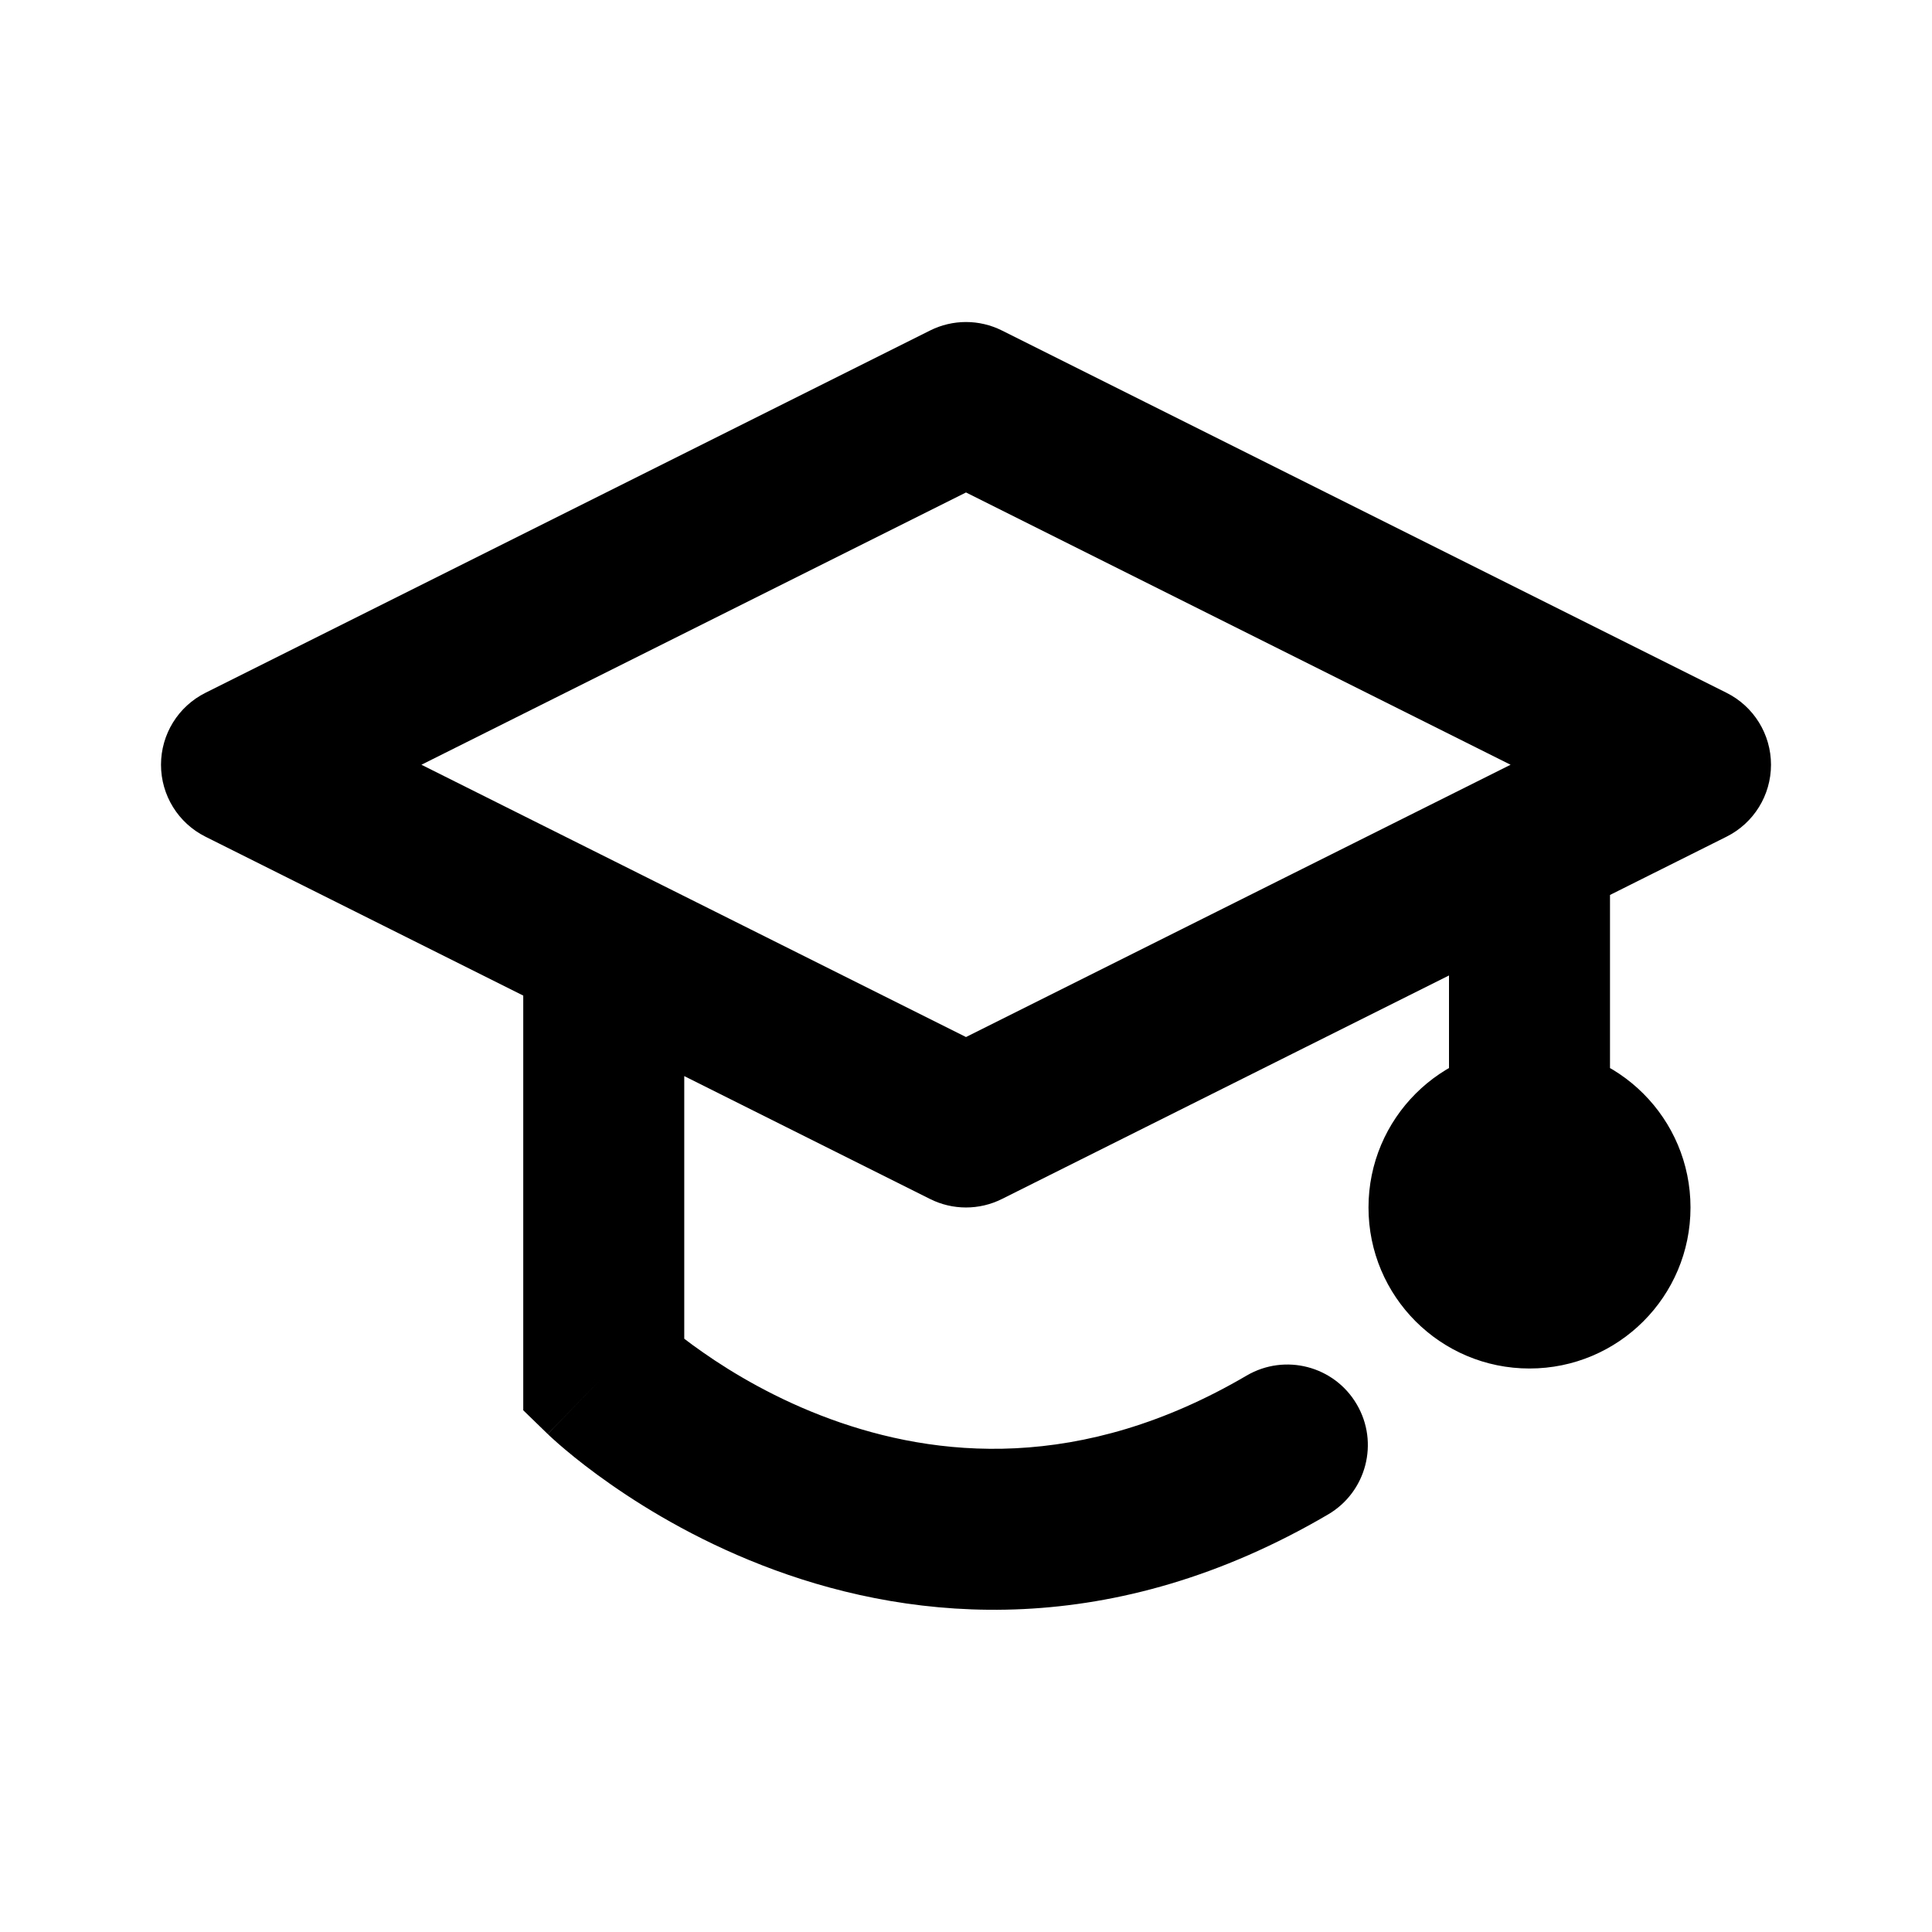 <svg width="24" height="24" viewBox="0 0 24 24" fill="none" xmlns="http://www.w3.org/2000/svg">
<path d="M3 9.5L2.553 8.606C2.214 8.775 2 9.121 2 9.5C2 9.879 2.214 10.225 2.553 10.394L3 9.5ZM12 5L12.447 4.106C12.166 3.965 11.834 3.965 11.553 4.106L12 5ZM21 9.5L21.447 10.394C21.786 10.225 22 9.879 22 9.5C22 9.121 21.786 8.775 21.447 8.606L21 9.5ZM12 14L11.553 14.894C11.834 15.035 12.166 15.035 12.447 14.894L12 14ZM8.5 11.84C8.5 11.288 8.052 10.84 7.5 10.84C6.948 10.84 6.5 11.288 6.5 11.84H8.5ZM7.5 17.096H6.5V17.519L6.804 17.814L7.5 17.096ZM16.498 18.813C16.974 18.534 17.134 17.921 16.854 17.445C16.575 16.968 15.962 16.809 15.486 17.088L16.498 18.813ZM20 11C20 10.448 19.552 10 19 10C18.448 10 18 10.448 18 11H20ZM19 15V17C20.105 17 21 16.105 21 15H19ZM19 15H17C17 16.105 17.895 17 19 17V15ZM19 15V13C17.895 13 17 13.895 17 15H19ZM19 15H21C21 13.895 20.105 13 19 13V15ZM3.447 10.394L12.447 5.894L11.553 4.106L2.553 8.606L3.447 10.394ZM11.553 5.894L20.553 10.394L21.447 8.606L12.447 4.106L11.553 5.894ZM20.553 8.606L11.553 13.106L12.447 14.894L21.447 10.394L20.553 8.606ZM12.447 13.106L3.447 8.606L2.553 10.394L11.553 14.894L12.447 13.106ZM6.5 11.84V17.096H8.5V11.84H6.5ZM7.5 17.096C6.804 17.814 6.805 17.814 6.805 17.815C6.805 17.815 6.806 17.815 6.806 17.816C6.807 17.816 6.807 17.817 6.808 17.818C6.809 17.819 6.811 17.82 6.813 17.822C6.817 17.826 6.821 17.83 6.827 17.836C6.838 17.846 6.853 17.86 6.872 17.877C6.909 17.911 6.961 17.957 7.027 18.012C7.159 18.123 7.348 18.273 7.588 18.44C8.066 18.774 8.76 19.187 9.625 19.504C11.377 20.147 13.821 20.383 16.498 18.813L15.486 17.088C13.423 18.298 11.621 18.106 10.313 17.627C9.647 17.383 9.106 17.061 8.733 16.8C8.547 16.671 8.405 16.558 8.314 16.481C8.268 16.442 8.235 16.413 8.215 16.395C8.205 16.386 8.198 16.38 8.195 16.377C8.193 16.375 8.192 16.374 8.193 16.375C8.193 16.375 8.193 16.375 8.193 16.375C8.194 16.376 8.194 16.376 8.194 16.376C8.195 16.376 8.195 16.377 8.195 16.377C8.195 16.377 8.196 16.377 7.5 17.096ZM20 14V11H18V14H20Z" fill="currentColor"/>
</svg>
